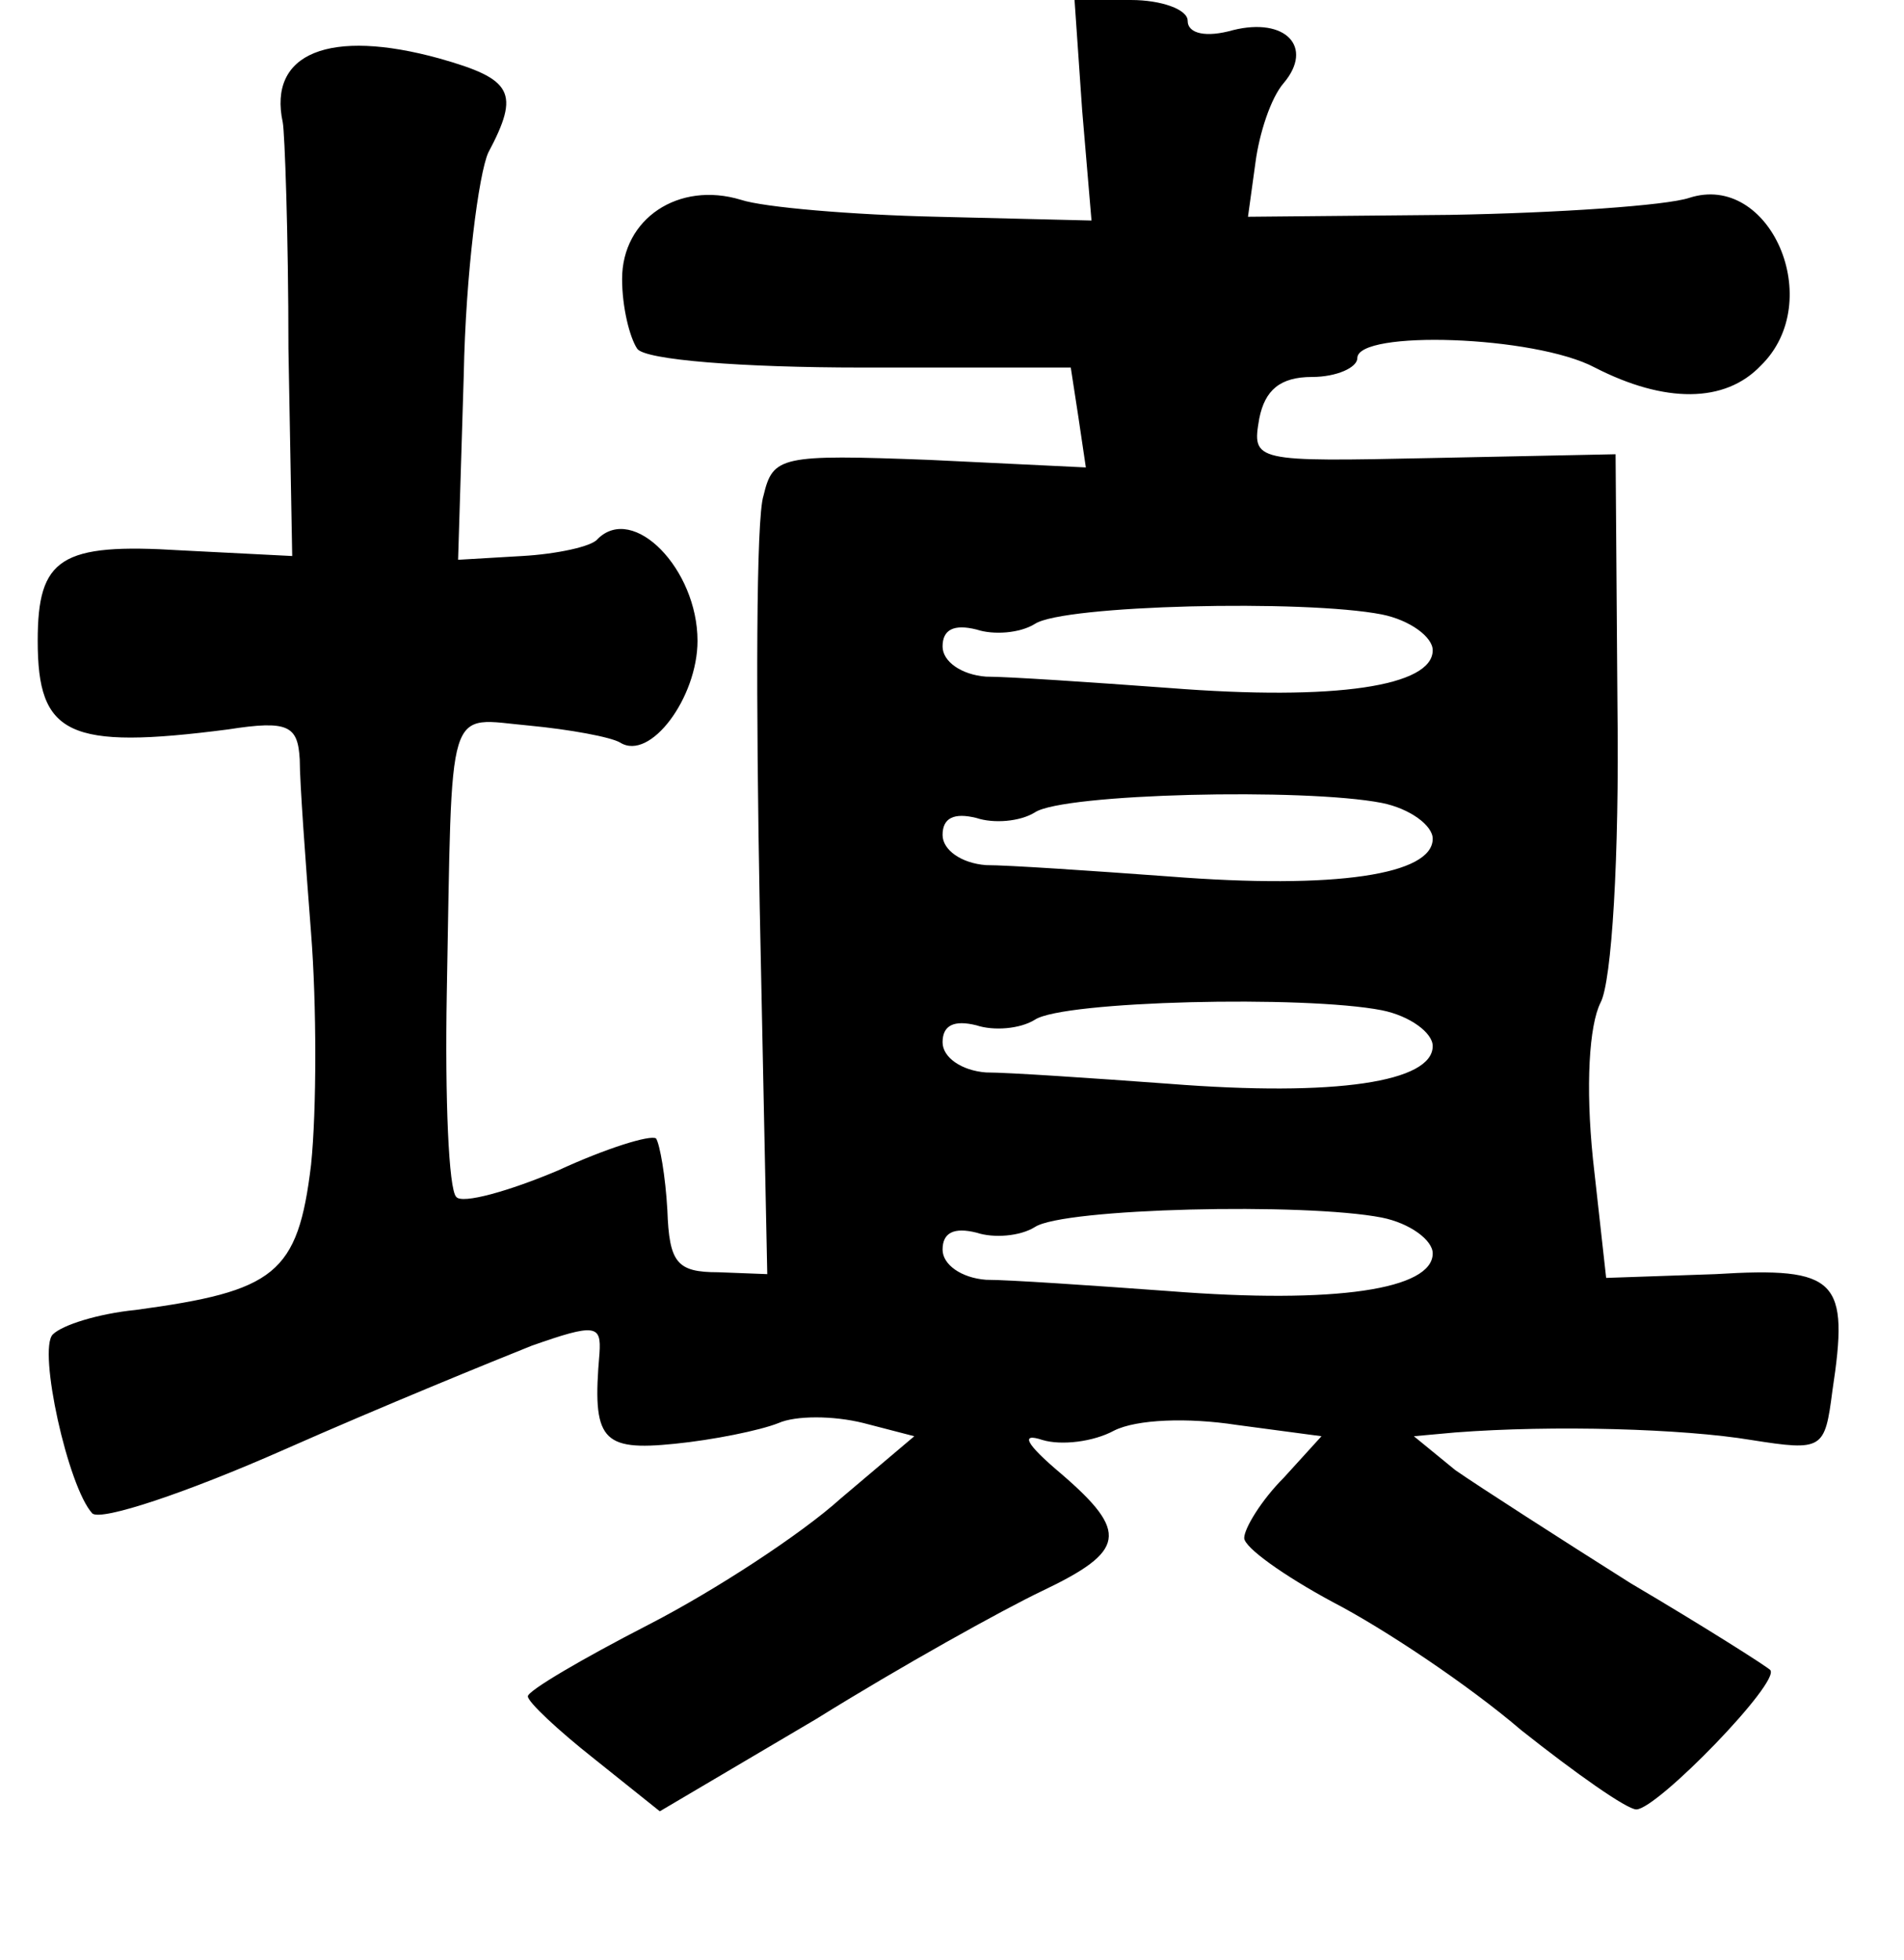 <?xml version="1.0" standalone="no"?>
<!DOCTYPE svg PUBLIC "-//W3C//DTD SVG 20010904//EN"
 "http://www.w3.org/TR/2001/REC-SVG-20010904/DTD/svg10.dtd">
<svg version="1.0" xmlns="http://www.w3.org/2000/svg"
 width="101pt" height="104pt" viewBox="0 0 101 104"
 preserveAspectRatio="xMidYMid meet">
<g transform="translate(0,104) scale(0.1,-0.1)"
fill="#000000" stroke="none">
<path d="M574 982 l5 -59 -82 2 c-45 1 -92 5 -104 9 -33 10 -63 -10 -63 -42 0
-15 4 -31 8 -37 4 -6 56 -10 119 -10 l111 0 4 -26 4 -27 -83 4 c-79 3 -83 2
-88 -19 -4 -12 -4 -110 -2 -218 l4 -195 -26 1 c-22 0 -26 5 -27 33 -1 18 -4
35 -6 38 -3 2 -26 -5 -52 -17 -26 -11 -51 -18 -54 -14 -4 4 -6 52 -5 108 3
158 -1 146 44 142 21 -2 43 -6 48 -9 16 -10 41 24 41 54 0 38 -34 73 -53 54
-3 -4 -22 -8 -40 -9 l-34 -2 3 98 c1 54 8 107 13 118 17 32 13 39 -26 50 -58
16 -91 3 -83 -34 1 -5 3 -59 3 -120 l2 -110 -59 3 c-64 4 -76 -4 -76 -48 0
-50 16 -58 101 -47 32 5 37 2 38 -16 0 -12 3 -53 6 -92 3 -38 3 -94 0 -123 -7
-58 -19 -67 -93 -77 -20 -2 -39 -8 -44 -13 -8 -8 8 -81 21 -95 5 -4 50 11 102
34 52 23 111 47 131 55 34 12 37 11 36 -4 -4 -46 1 -52 40 -48 20 2 45 7 55
11 9 4 29 4 45 0 l27 -7 -39 -33 c-21 -19 -67 -49 -102 -67 -35 -18 -64 -35
-64 -38 0 -3 16 -18 35 -33 l35 -28 83 49 c45 28 99 58 120 68 44 21 46 31 10
62 -19 16 -22 22 -10 18 10 -3 27 -1 38 5 12 6 39 7 65 3 l45 -6 -20 -22 c-12
-12 -21 -27 -21 -32 0 -5 21 -20 47 -34 27 -14 72 -44 100 -68 29 -23 56 -42
61 -42 11 0 77 68 71 74 -2 2 -35 23 -74 46 -38 24 -80 51 -93 60 l-22 18 22
2 c52 4 121 2 157 -4 38 -6 39 -5 43 26 9 59 3 66 -62 62 l-58 -2 -7 63 c-4
39 -2 71 4 83 6 11 10 78 9 156 l-1 135 -97 -2 c-95 -2 -96 -2 -92 21 3 15 11
22 28 22 13 0 24 5 24 10 0 15 94 12 126 -5 37 -19 69 -19 88 1 35 34 5 103
-38 89 -12 -4 -69 -8 -127 -9 l-107 -1 4 29 c2 15 8 34 15 42 16 19 1 35 -27
28 -14 -4 -24 -2 -24 5 0 6 -14 11 -30 11 l-30 0 4 -58z m159 -268 c15 -3 27
-12 27 -19 0 -19 -51 -27 -140 -20 -41 3 -85 6 -97 6 -13 1 -23 8 -23 16 0 9
6 12 18 9 9 -3 23 -2 31 3 15 10 143 13 184 5z m0 -100 c15 -3 27 -12 27 -19
0 -19 -51 -27 -140 -20 -41 3 -85 6 -97 6 -13 1 -23 8 -23 16 0 9 6 12 18 9 9
-3 23 -2 31 3 15 10 143 13 184 5z m0 -110 c15 -3 27 -12 27 -19 0 -19 -51
-27 -140 -20 -41 3 -85 6 -97 6 -13 1 -23 8 -23 16 0 9 6 12 18 9 9 -3 23 -2
31 3 15 10 143 13 184 5z m0 -110 c15 -3 27 -12 27 -19 0 -19 -51 -27 -140
-20 -41 3 -85 6 -97 6 -13 1 -23 8 -23 16 0 9 6 12 18 9 9 -3 23 -2 31 3 15
10 143 13 184 5z"/>
</g>
</svg>
